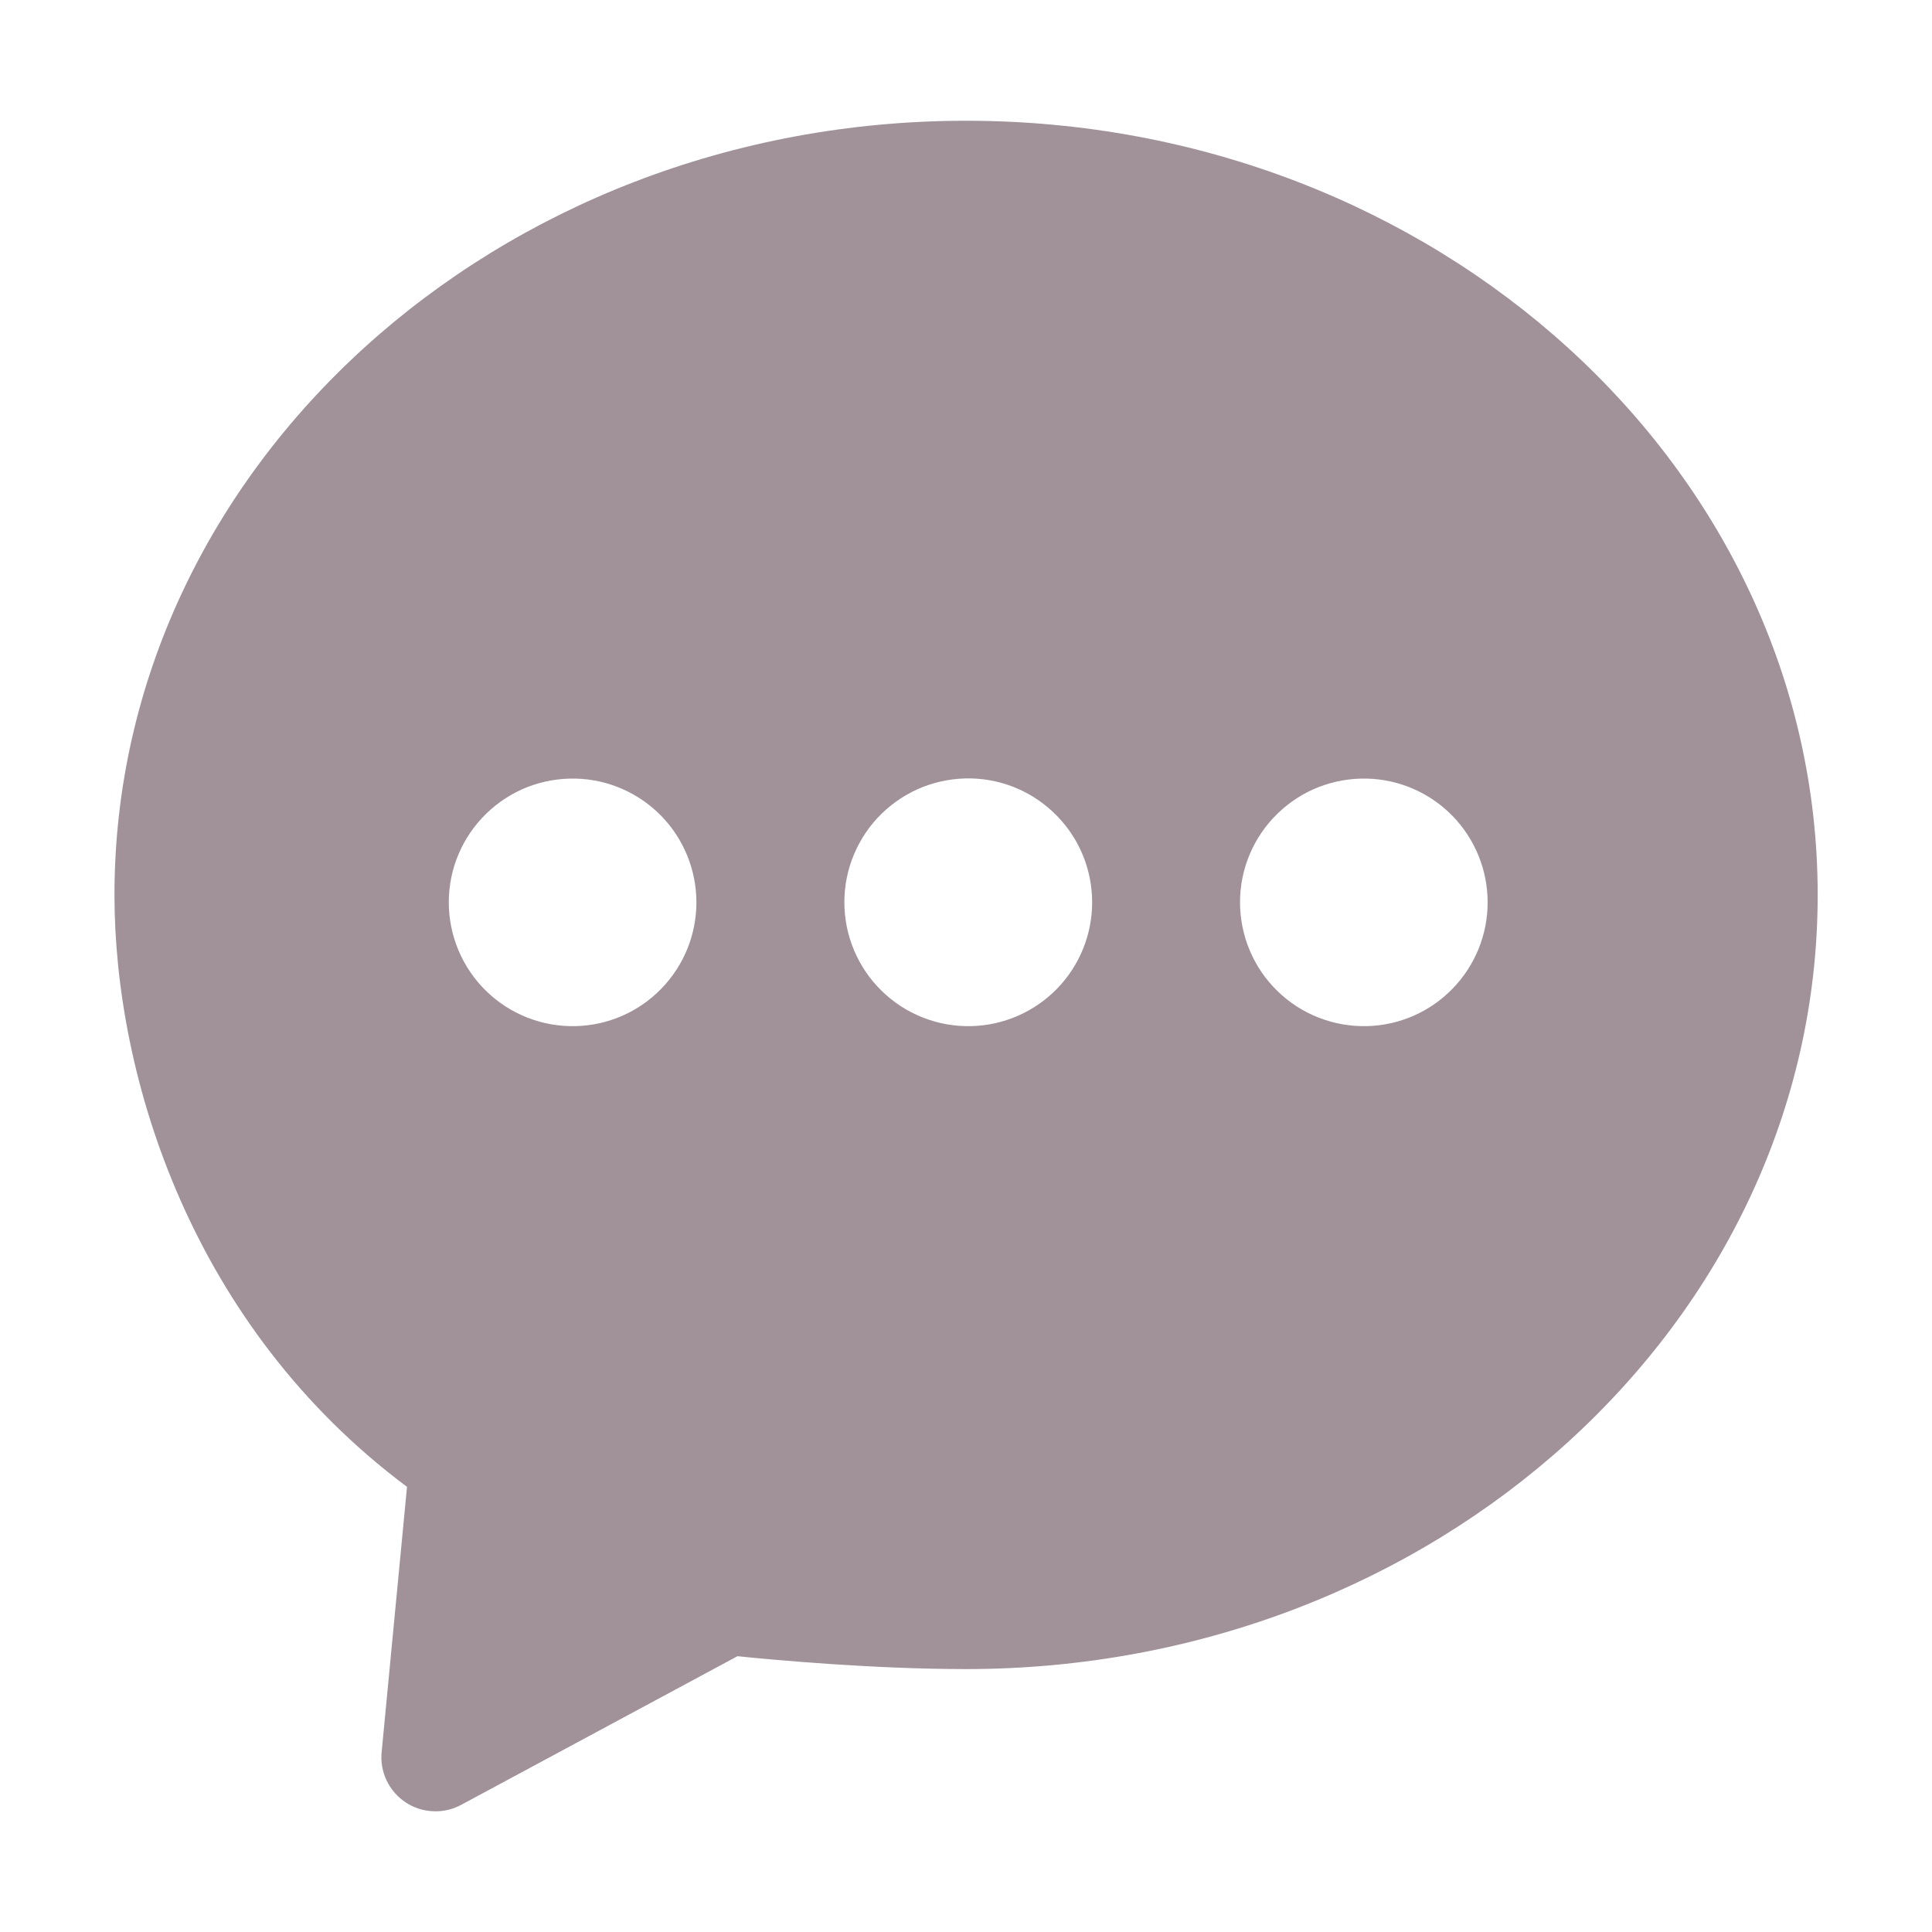 <svg width="24" height="24" viewBox="0 0 24 24" fill="none" xmlns="http://www.w3.org/2000/svg">
<path fill-rule="evenodd" clip-rule="evenodd" d="M16.981 12.747C16.776 12.752 16.572 12.716 16.38 12.641C16.189 12.566 16.015 12.454 15.868 12.31C15.721 12.167 15.604 11.996 15.525 11.807C15.445 11.617 15.404 11.414 15.404 11.209C15.404 11.004 15.445 10.8 15.525 10.611C15.605 10.422 15.722 10.251 15.869 10.108C16.016 9.965 16.19 9.852 16.381 9.777C16.573 9.703 16.777 9.667 16.982 9.672C17.383 9.682 17.764 9.849 18.044 10.136C18.324 10.424 18.48 10.809 18.48 11.21C18.48 11.611 18.323 11.996 18.043 12.283C17.763 12.571 17.382 12.737 16.981 12.747ZM12.067 12.747C11.861 12.752 11.657 12.716 11.466 12.641C11.275 12.566 11.101 12.454 10.954 12.31C10.806 12.167 10.69 11.995 10.61 11.806C10.53 11.617 10.489 11.413 10.489 11.208C10.489 11.003 10.53 10.799 10.61 10.61C10.69 10.421 10.807 10.249 10.954 10.106C11.101 9.963 11.276 9.85 11.467 9.775C11.658 9.701 11.863 9.665 12.068 9.67C12.469 9.68 12.85 9.847 13.13 10.135C13.411 10.422 13.567 10.808 13.567 11.209C13.567 11.61 13.41 11.996 13.13 12.283C12.85 12.57 12.468 12.737 12.067 12.747ZM7.152 12.747C6.947 12.752 6.742 12.716 6.551 12.641C6.36 12.566 6.186 12.454 6.039 12.31C5.892 12.167 5.776 11.996 5.696 11.807C5.616 11.617 5.575 11.414 5.575 11.209C5.575 11.004 5.616 10.8 5.696 10.611C5.776 10.422 5.893 10.251 6.04 10.108C6.187 9.965 6.361 9.852 6.552 9.777C6.743 9.703 6.948 9.667 7.153 9.672C7.554 9.682 7.935 9.849 8.215 10.136C8.495 10.424 8.651 10.809 8.651 11.21C8.651 11.611 8.494 11.996 8.214 12.283C7.934 12.571 7.553 12.737 7.152 12.747ZM12.001 1.5C6.168 1.5 1.422 5.814 1.422 11.117C1.422 13.387 2.382 16.476 5.056 18.47L4.741 21.764C4.729 21.885 4.75 22.008 4.803 22.118C4.855 22.228 4.937 22.322 5.038 22.389C5.14 22.457 5.258 22.495 5.38 22.5C5.502 22.506 5.623 22.478 5.73 22.42L9.161 20.574C9.588 20.618 10.842 20.734 12.001 20.734C17.834 20.734 22.58 16.42 22.58 11.117C22.58 5.814 17.834 1.5 12.001 1.5Z" fill="#A1929A"/>
</svg>
